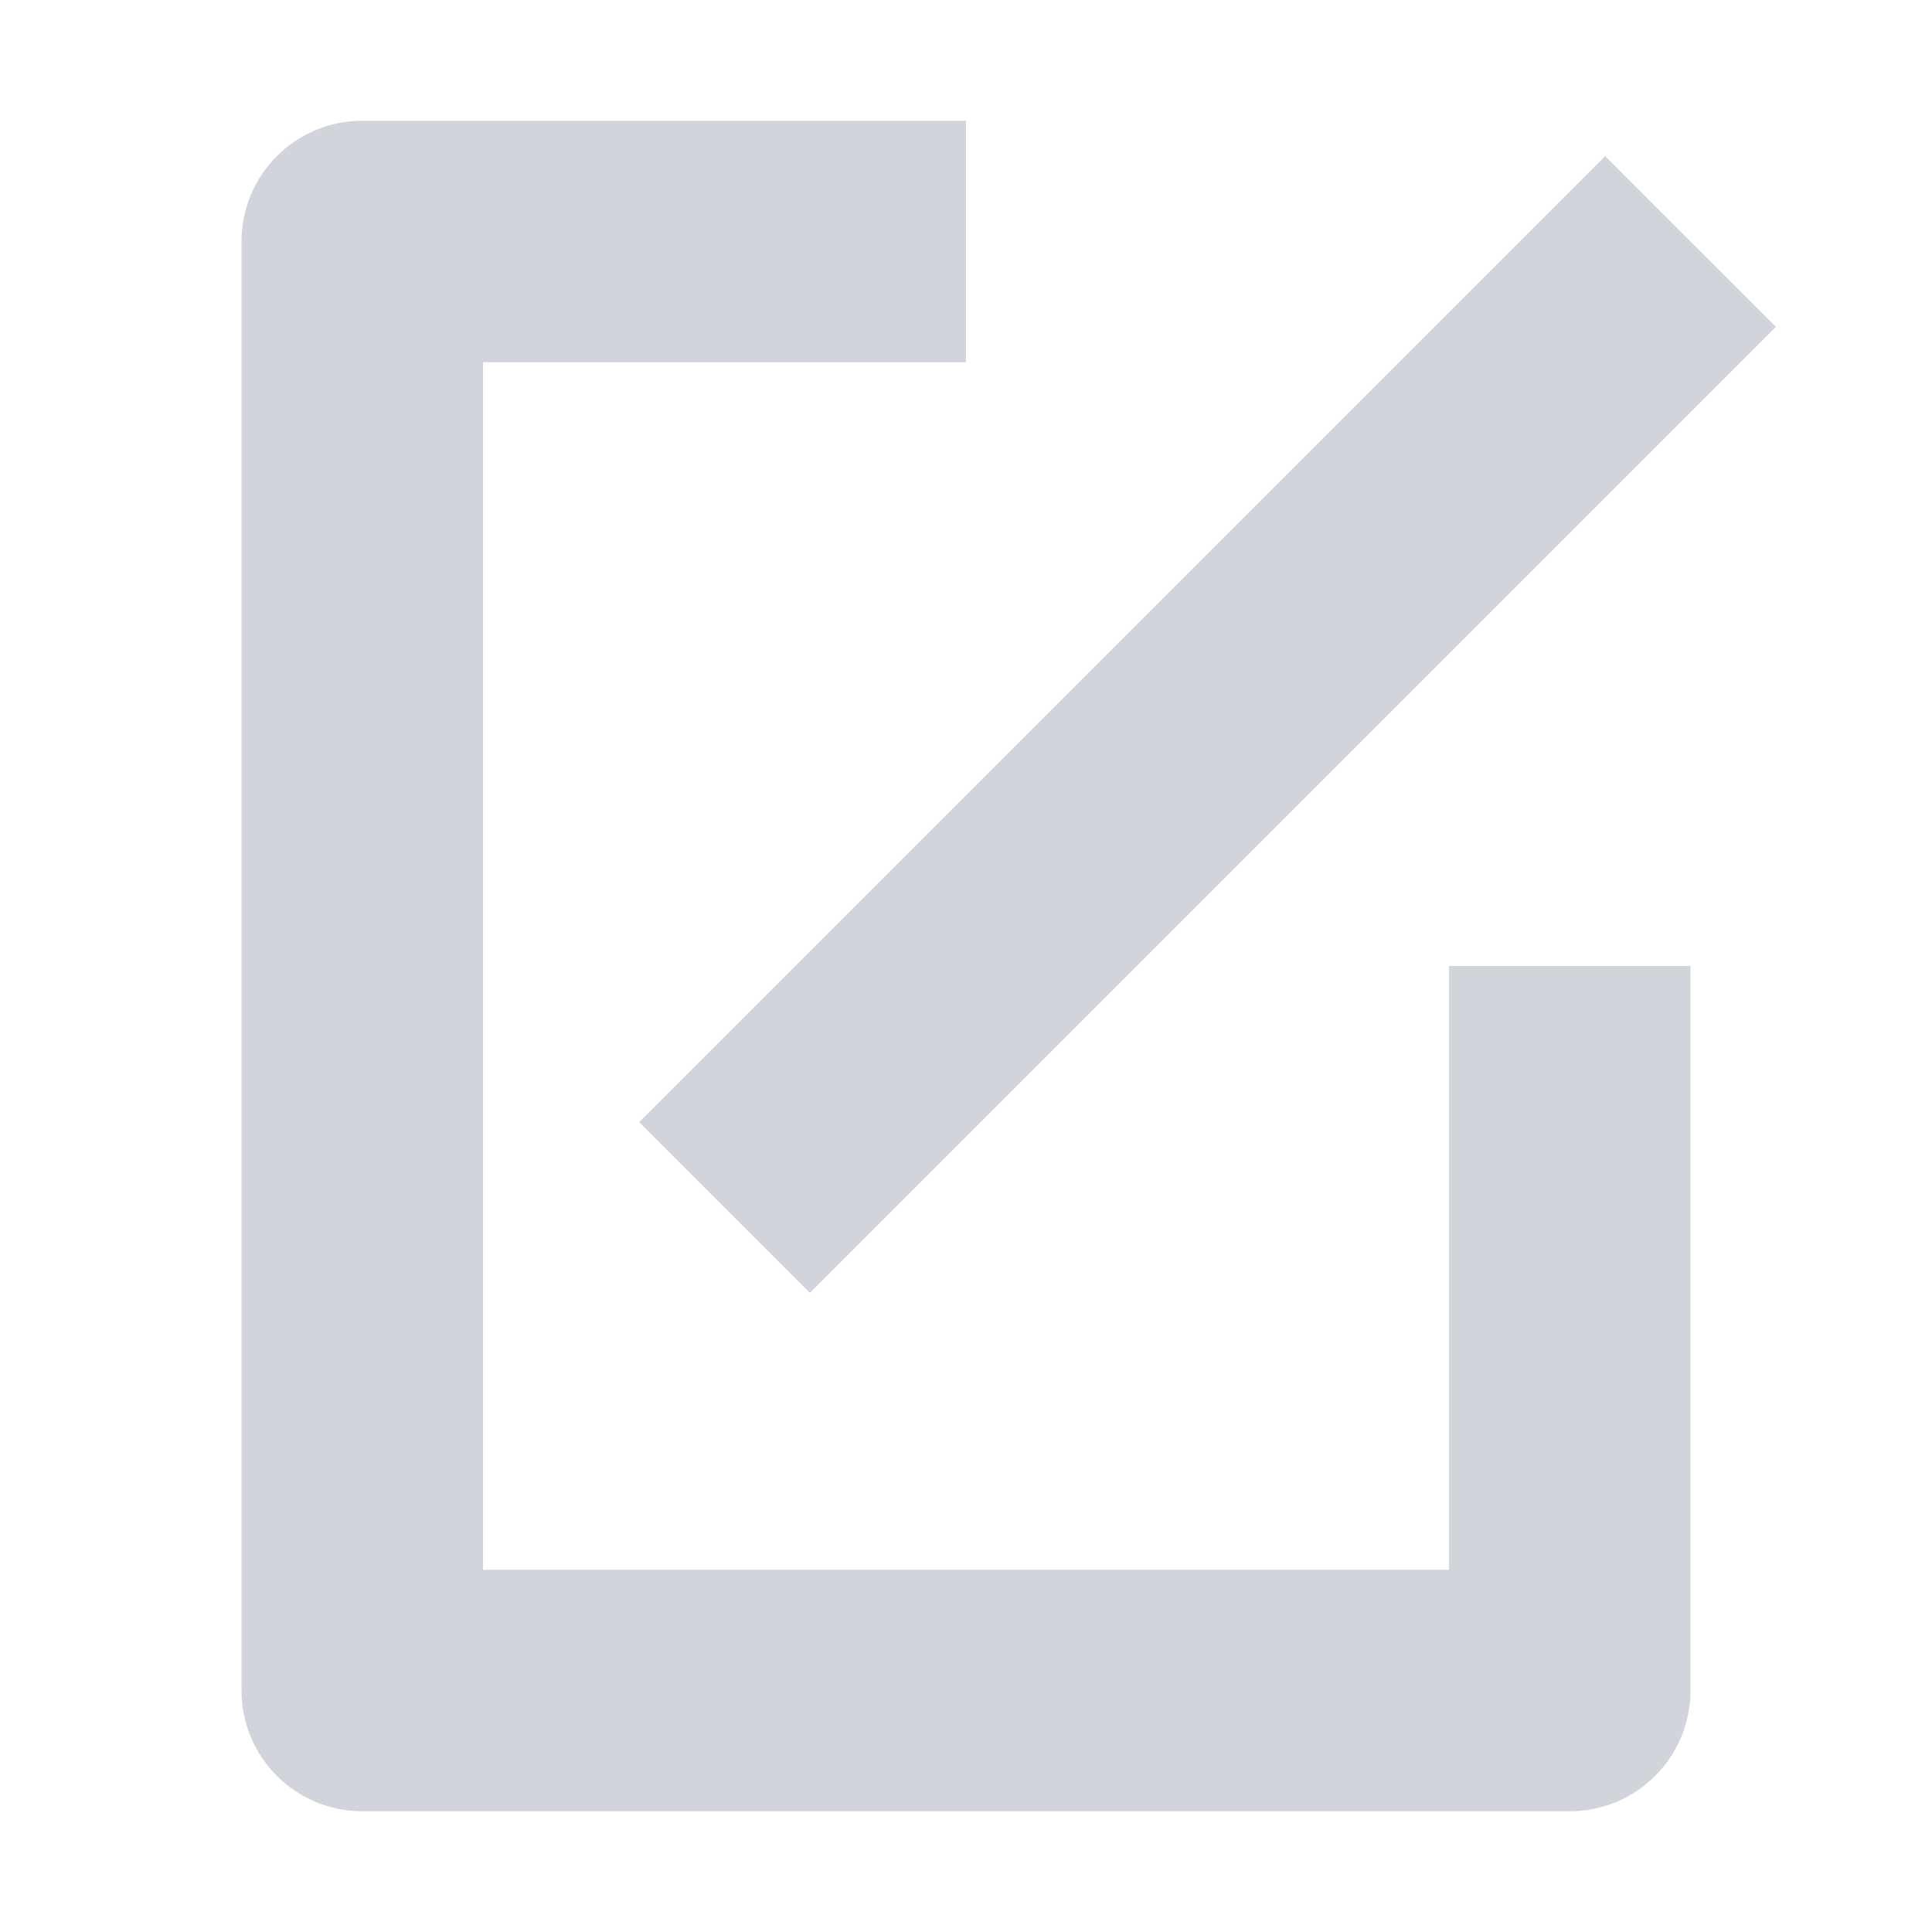 <svg width="16" height="16" viewBox="0 0 16 16" fill="none" xmlns="http://www.w3.org/2000/svg">
<path fill-rule="evenodd" clip-rule="evenodd" d="M14 14C14 14.552 13.553 15 13 15H3C2.447 15 2 14.552 2 14V2C2 1.448 2.447 1 3 1H8V3H4V13H12V8H14V14ZM14.707 2.707L6.707 10.707L5.293 9.293L13.293 1.293L14.707 2.707Z" fill="#D1D5DB"/>
</svg>
